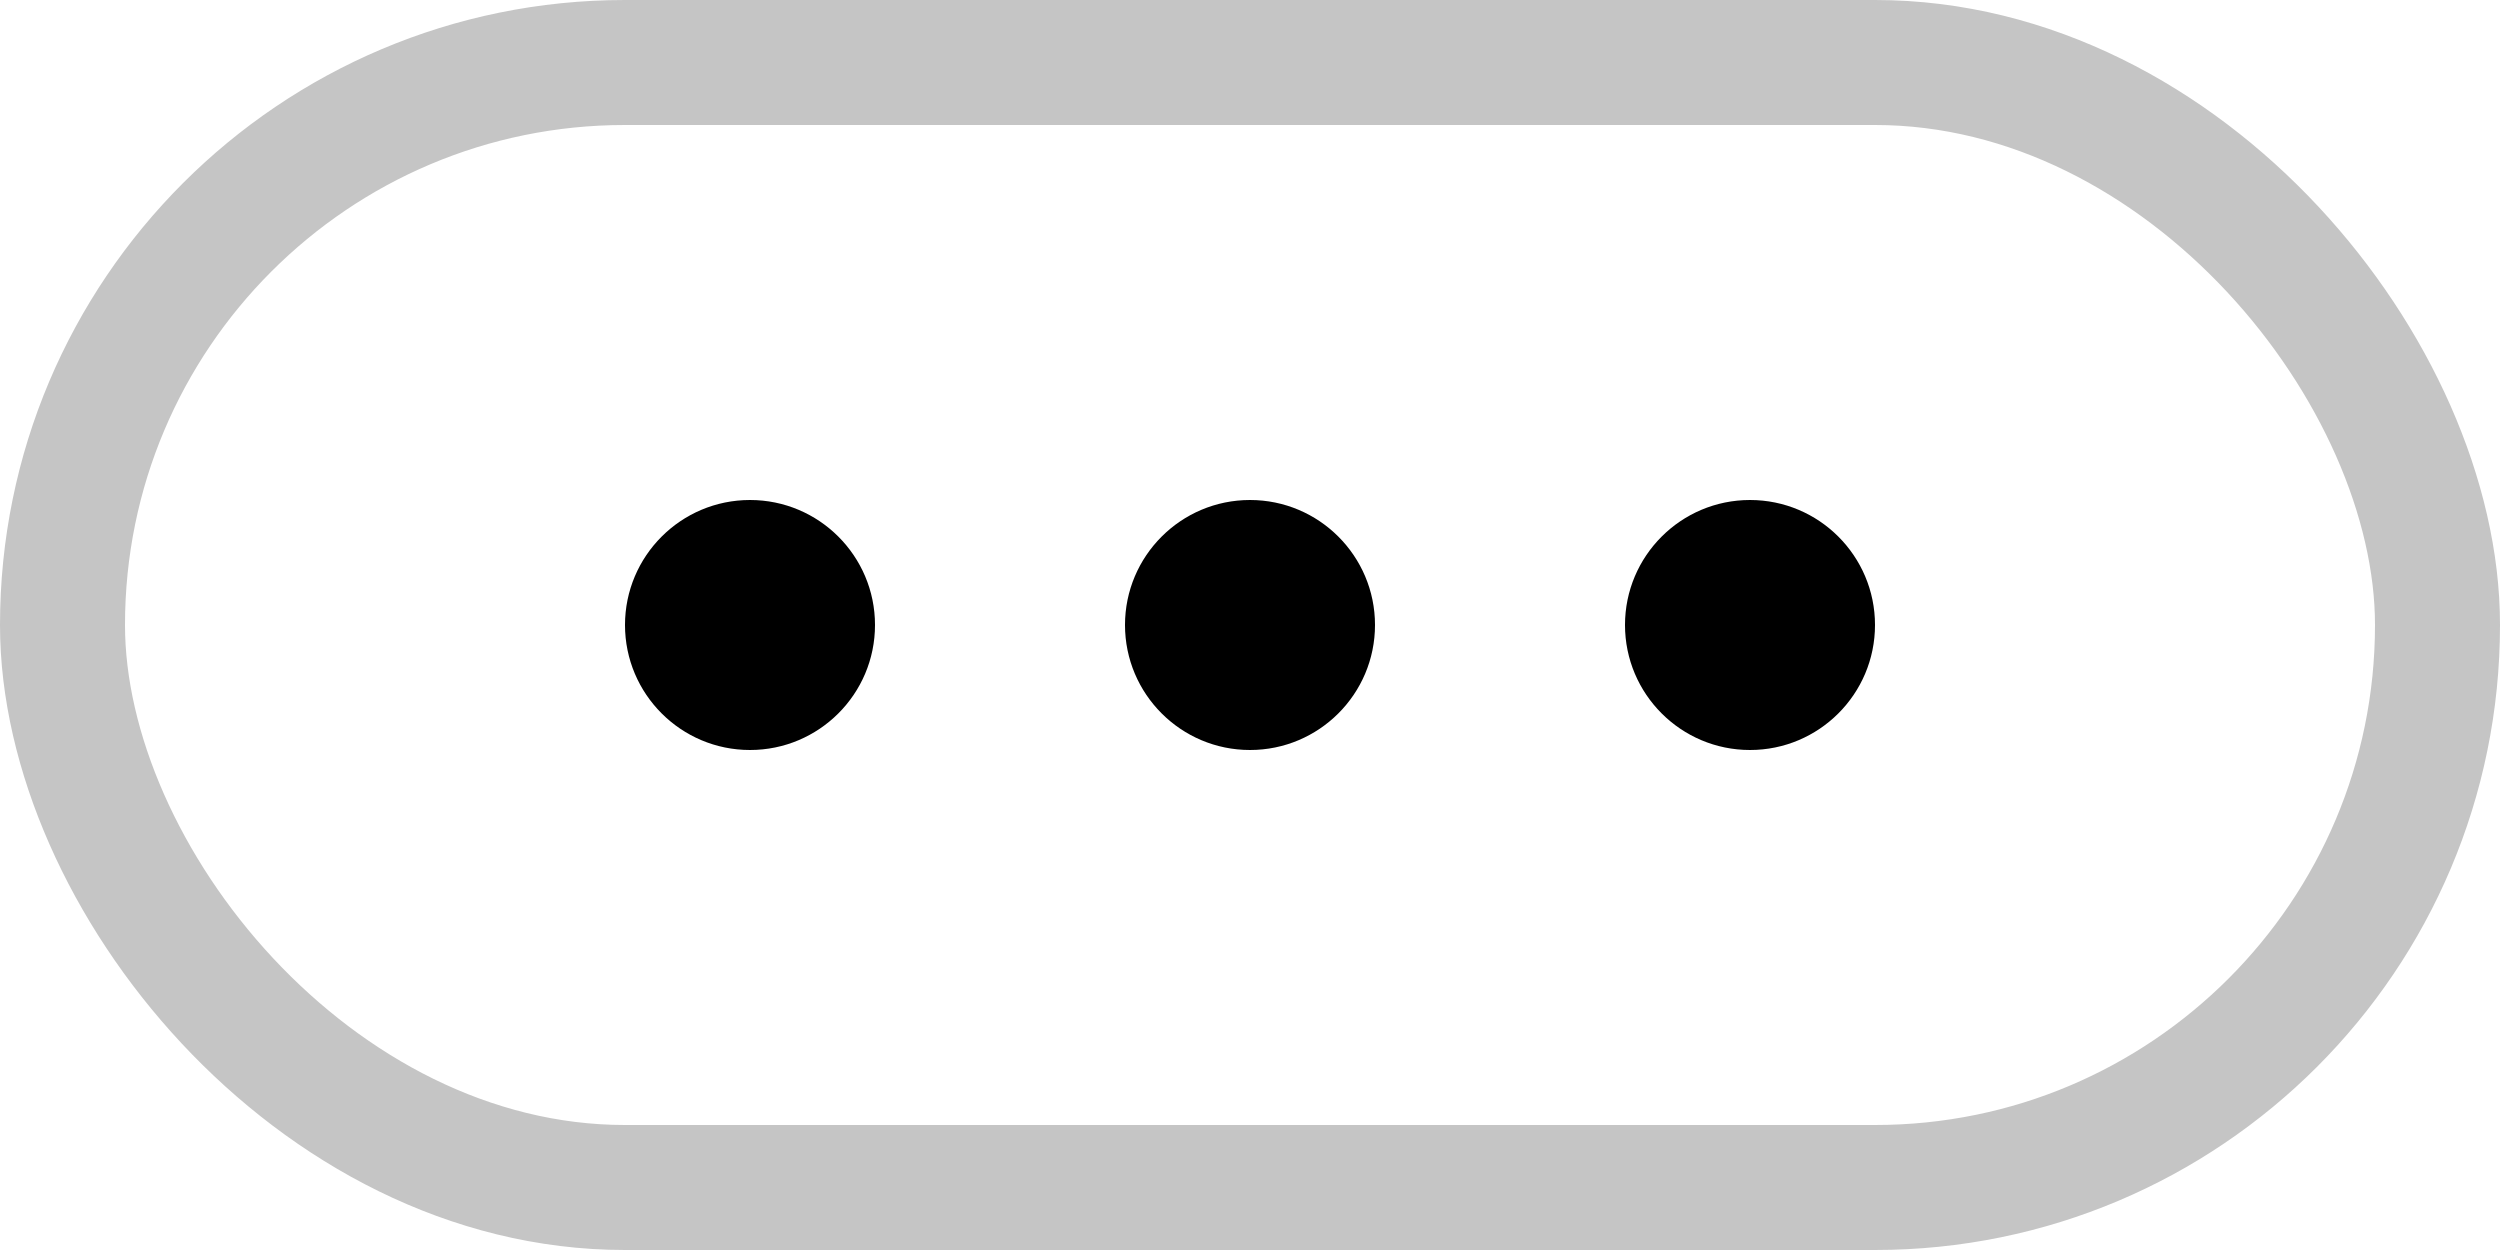 <?xml version="1.0" encoding="UTF-8"?>
<svg width="20px" height="10px" viewBox="0 0 20 10" version="1.1" xmlns="http://www.w3.org/2000/svg" xmlns:xlink="http://www.w3.org/1999/xlink">
    <!-- Generator: Sketch 50 (54983) - http://www.bohemiancoding.com/sketch -->
    <title>More / Open</title>
    <desc>Created with Sketch.</desc>
    <defs></defs>
    <g id="More-/-Open" stroke="none" stroke-width="1" fill="none" fill-rule="evenodd">
        <rect id="Button" stroke="#C5C5C5" x="0.5" y="0.5" width="19" height="9" rx="4.5"></rect>
        <path d="M14,6 C13.448,6 13,5.552 13,5 C13,4.448 13.448,4 14,4 C14.552,4 15,4.448 15,5 C15,5.552 14.552,6 14,6 Z M10,6 C9.448,6 9,5.552 9,5 C9,4.448 9.448,4 10,4 C10.552,4 11,4.448 11,5 C11,5.552 10.552,6 10,6 Z M6,6 C5.448,6 5,5.552 5,5 C5,4.448 5.448,4 6,4 C6.552,4 7,4.448 7,5 C7,5.552 6.552,6 6,6 Z" id="Dots" fill="#000000"></path>
    </g>
</svg>